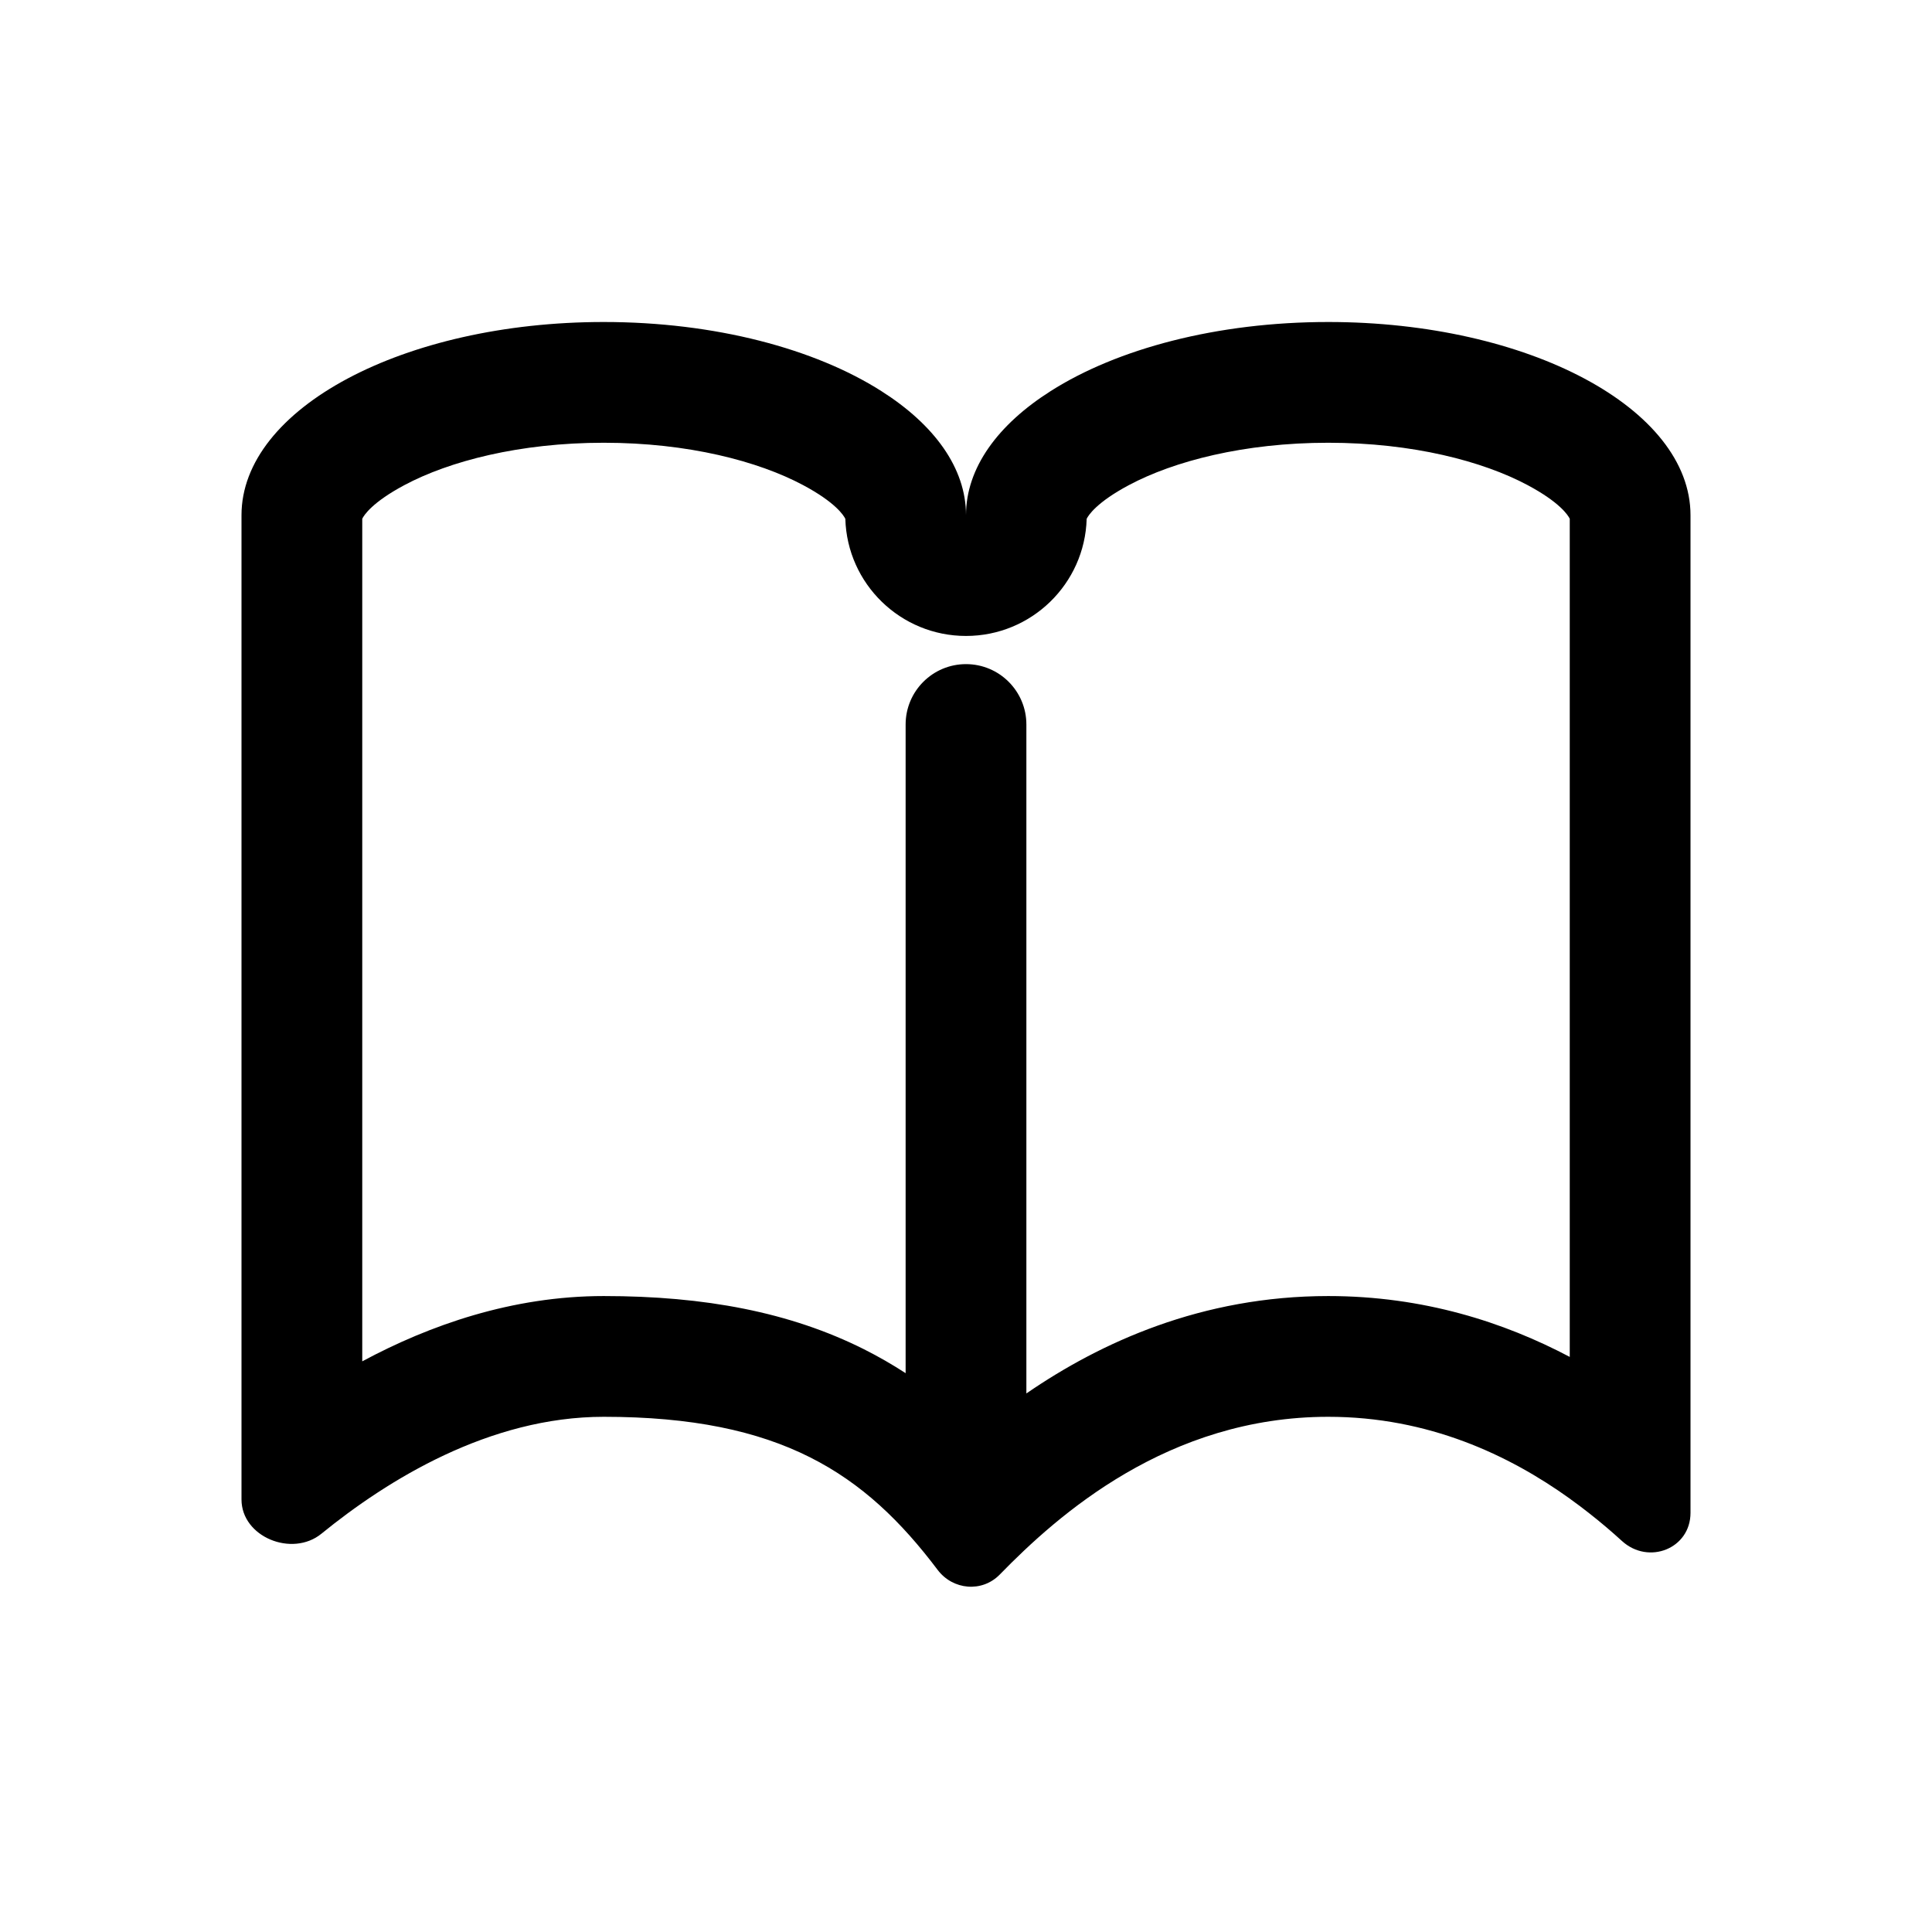 <svg width="24" height="24" viewBox="0 0 24 24" fill="none" xmlns="http://www.w3.org/2000/svg">
<path d="M10.501 6.445C10.524 7.253 11.187 7.9 12 7.9C12.813 7.9 13.476 7.253 13.499 6.445C13.52 6.402 13.621 6.241 14.024 6.026C14.581 5.729 15.454 5.5 16.5 5.5C17.547 5.5 18.419 5.729 18.976 6.026C19.375 6.239 19.478 6.399 19.5 6.444V16.856C18.686 16.426 17.683 16.1 16.5 16.1C14.928 16.1 13.672 16.676 12.75 17.31V9C12.75 8.586 12.414 8.25 12 8.25C11.586 8.25 11.25 8.586 11.25 9V17.058C11.087 16.952 10.914 16.852 10.731 16.76C9.815 16.301 8.757 16.1 7.5 16.1C6.36 16.1 5.336 16.462 4.5 16.911V6.444C4.522 6.399 4.625 6.239 5.024 6.026C5.581 5.729 6.453 5.5 7.5 5.5C8.547 5.5 9.419 5.729 9.976 6.026C10.379 6.241 10.48 6.402 10.501 6.445ZM16.5 4C15.116 4 13.877 4.333 13.052 4.858C12.395 5.275 12 5.813 12 6.4C12 5.813 11.605 5.275 10.948 4.858C10.123 4.333 8.884 4 7.5 4C5.014 4 3 5.074 3 6.4V18.627C3 19.093 3.629 19.348 3.992 19.053C4.816 18.382 6.081 17.6 7.5 17.6C9.697 17.6 10.744 18.303 11.648 19.502C11.838 19.753 12.2 19.785 12.42 19.559C13.143 18.817 14.511 17.6 16.5 17.6C17.746 17.6 18.748 18.077 19.5 18.616L19.514 18.627C19.59 18.681 19.664 18.737 19.735 18.793C19.885 18.91 20.024 19.029 20.15 19.144C20.48 19.443 21 19.238 21 18.793V6.4C21 5.074 18.986 4 16.5 4Z" fill="black"/>
</svg>
